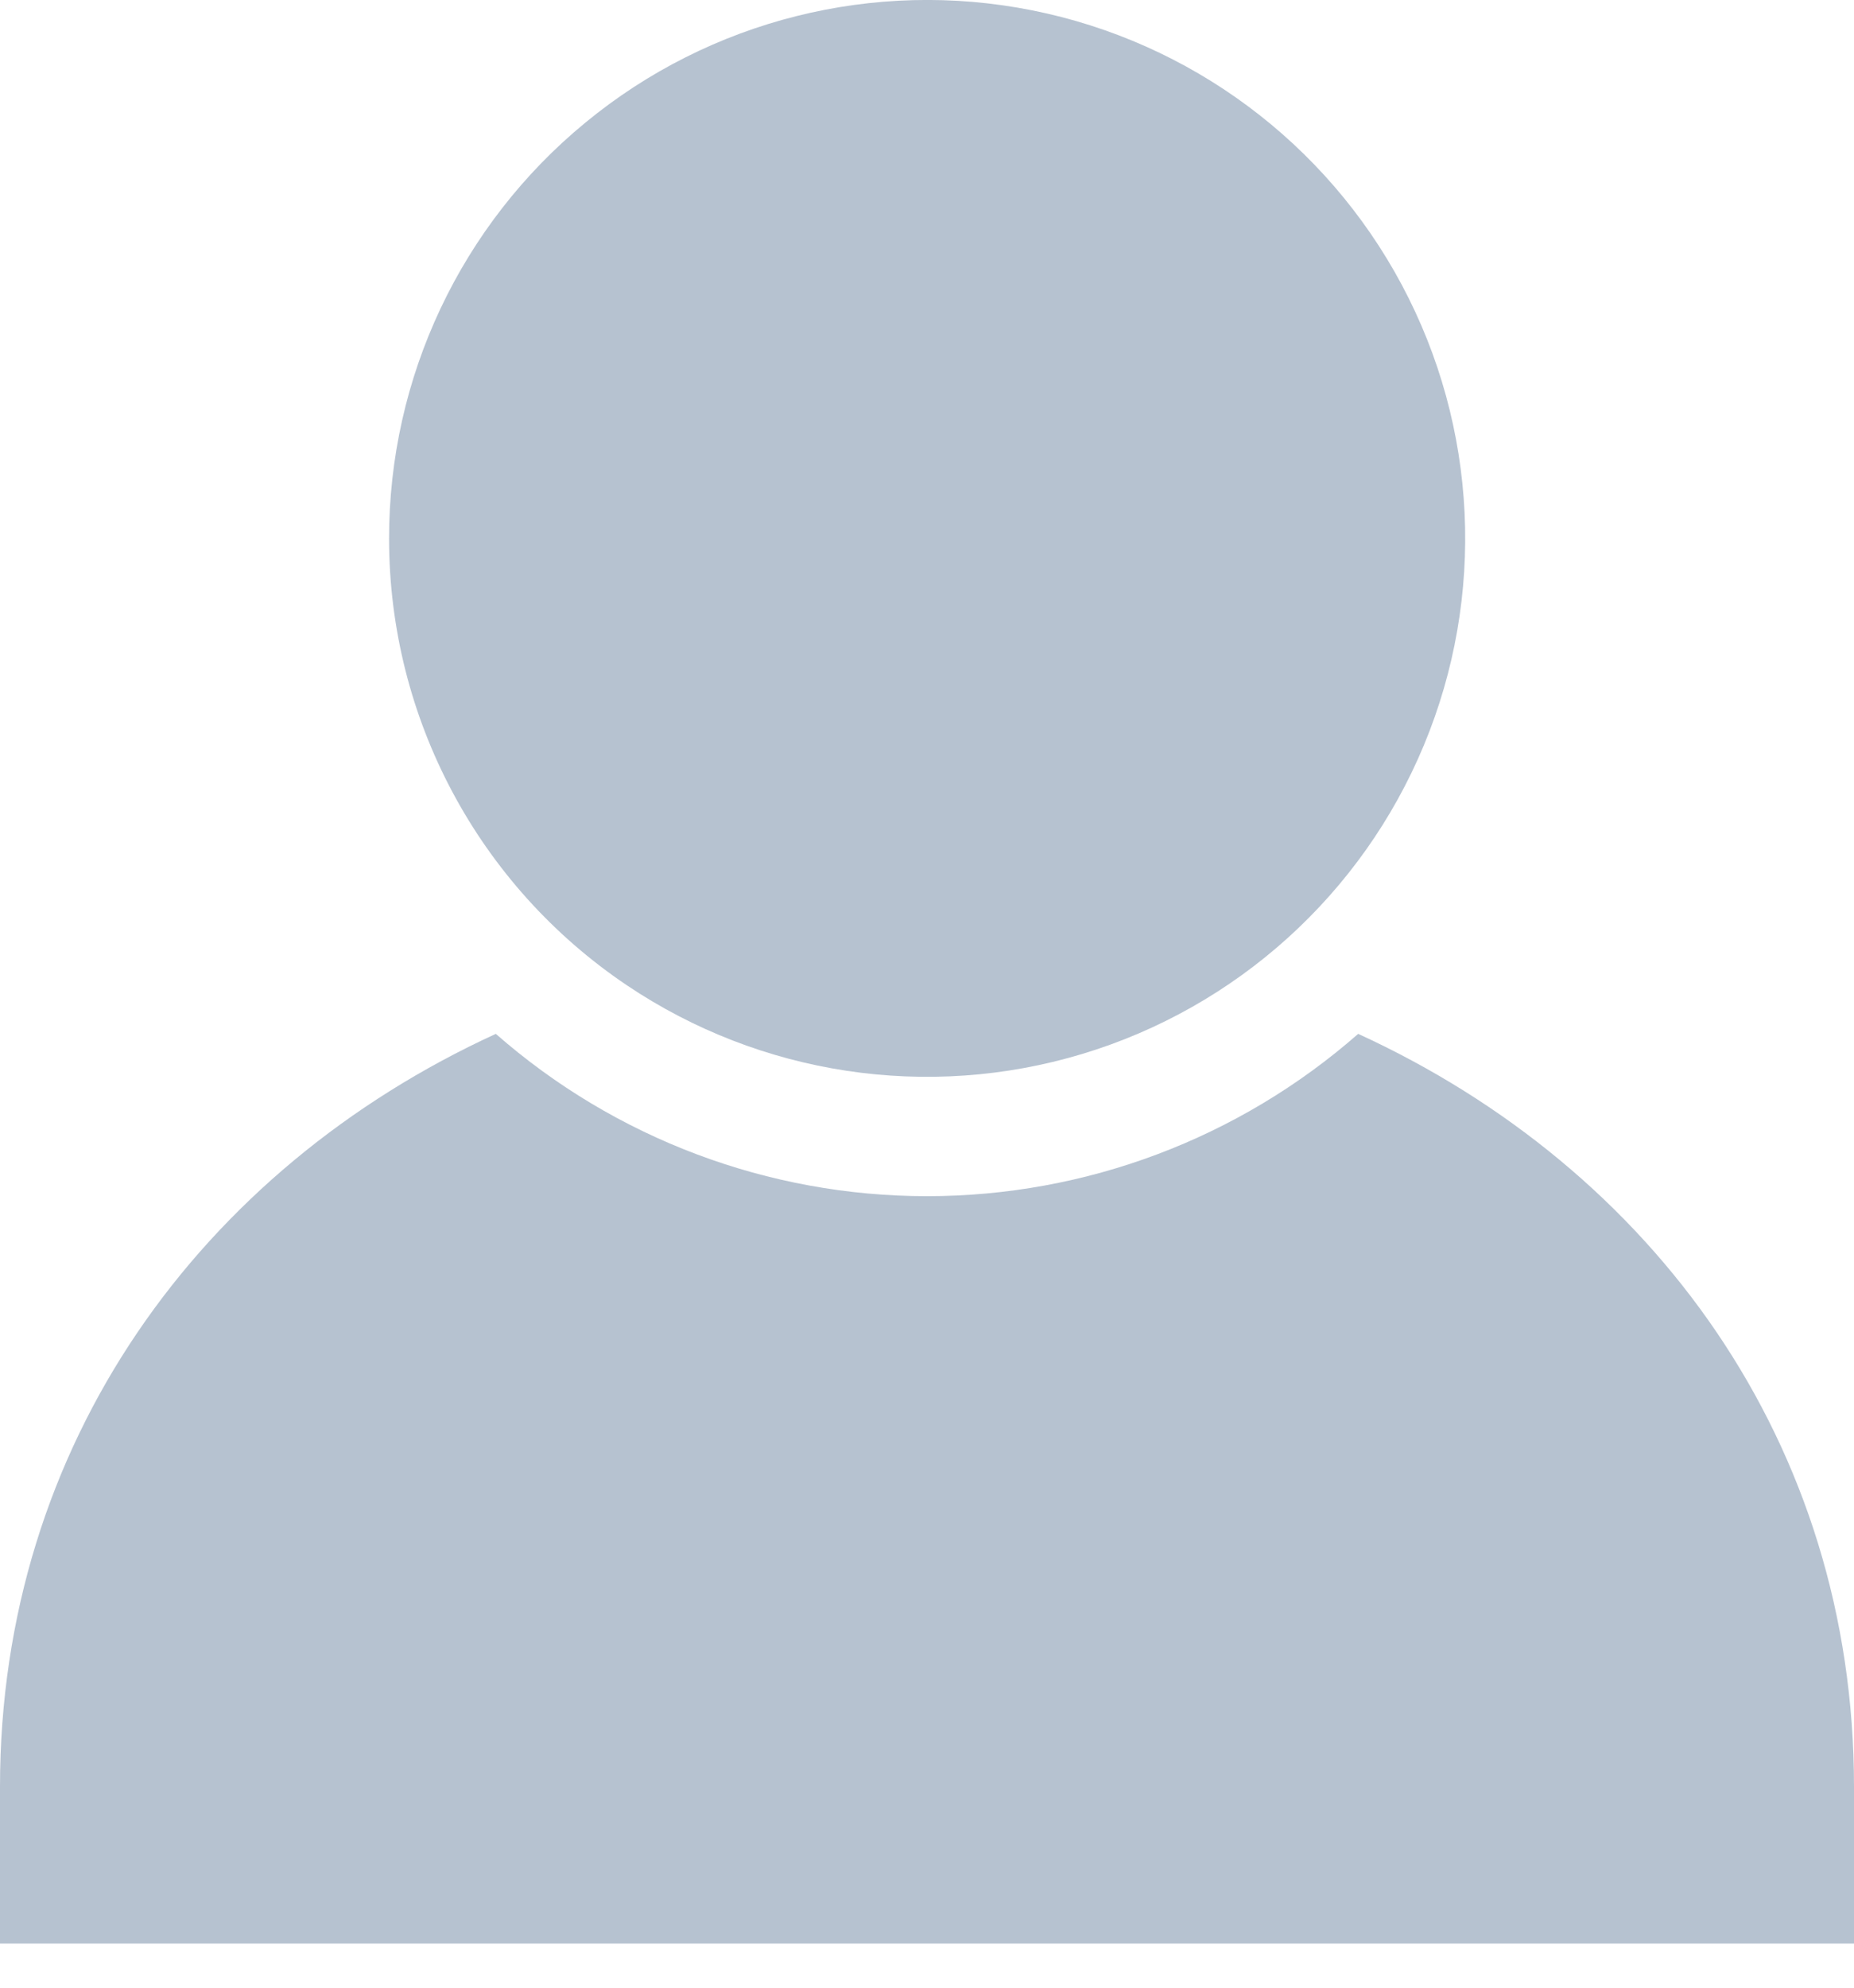 <svg width="14" height="15" viewBox="0 0 14 15" fill="none" xmlns="http://www.w3.org/2000/svg">
<path d="M4.733 7.435C5.743 8.114 7.005 8.305 8.171 7.954C9.337 7.603 10.284 6.748 10.752 5.624C11.22 4.5 11.159 3.225 10.586 2.151C10.013 1.077 8.988 0.316 7.794 0.078C6.6 -0.16 5.362 0.151 4.422 0.924C3.481 1.696 2.936 2.85 2.938 4.068C2.939 5.419 3.612 6.681 4.733 7.435L4.733 7.435Z" fill="#B6C2D0"/>
<path d="M10.256 7.802C9.355 8.592 8.198 9.027 7 9.027C5.802 9.027 4.645 8.592 3.744 7.802C1.519 8.822 0 10.898 0 13.483V14.667H14V13.483C14 10.892 12.481 8.822 10.256 7.802H10.256Z" fill="#B6C2D0"/>
</svg>
